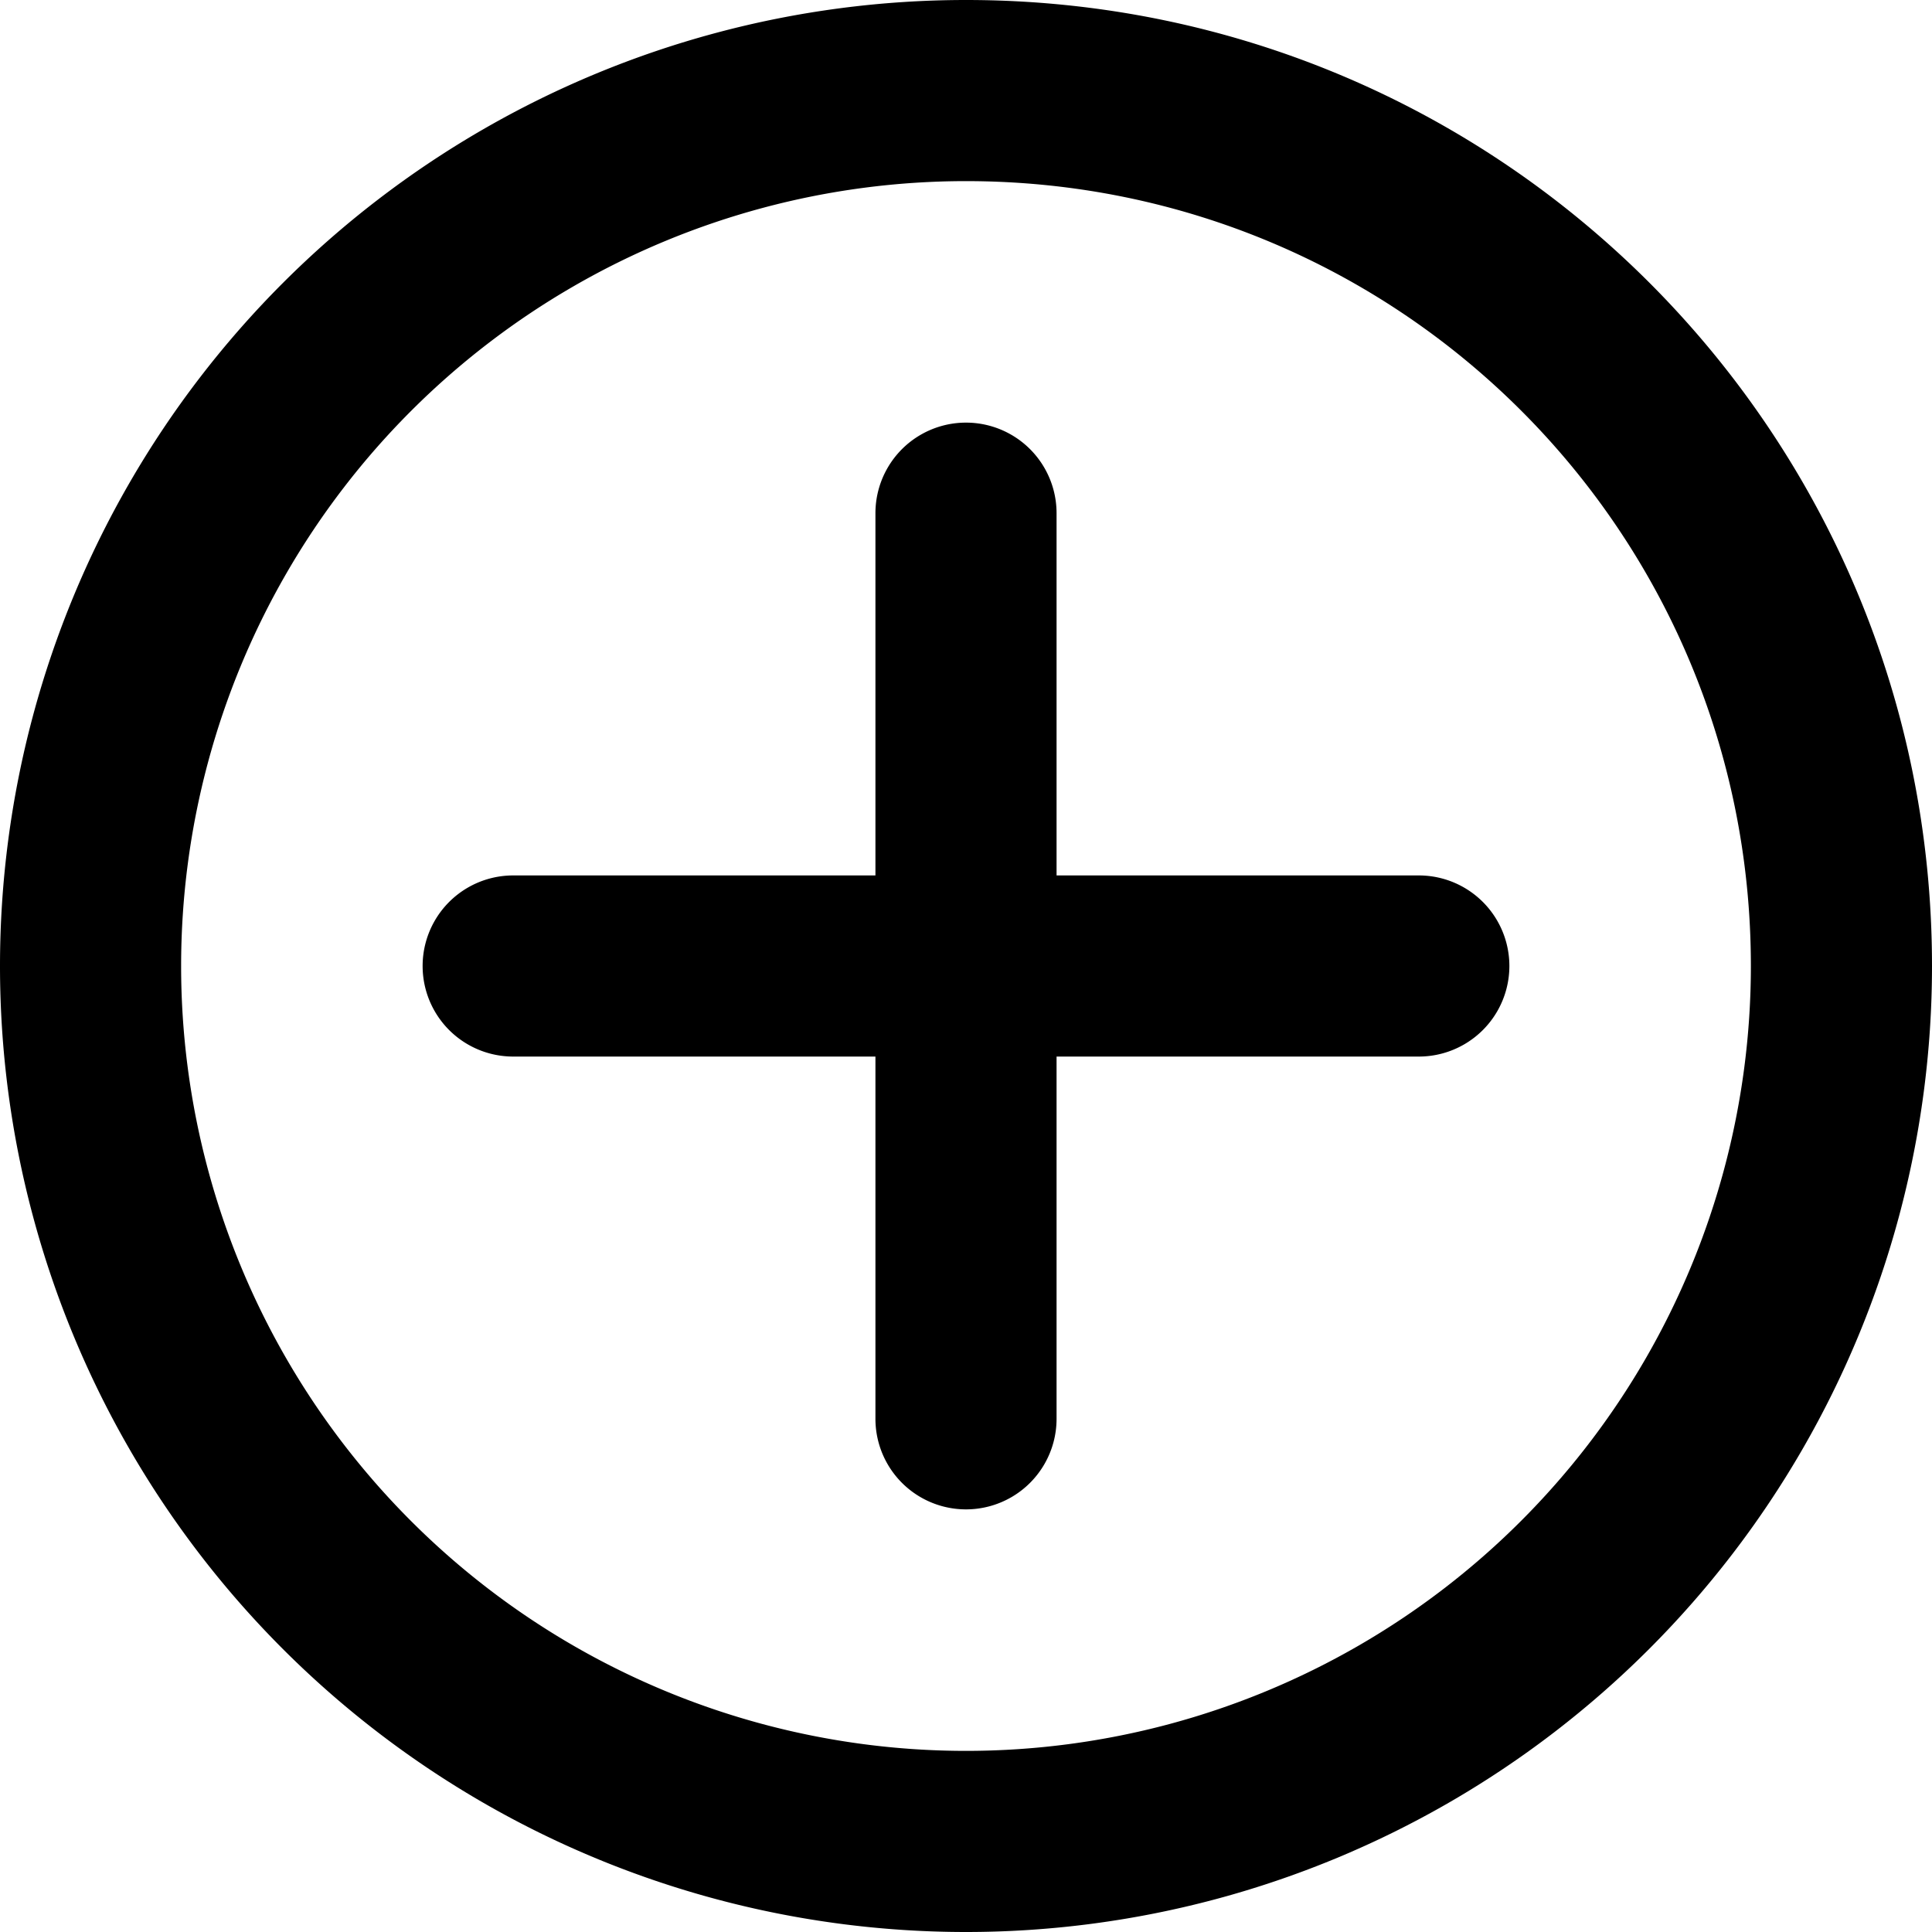 <svg aria-hidden="true" width="16" height="16" viewBox="0 0 16 16" xmlns="http://www.w3.org/2000/svg" class="⚙   aƨ31 aƨ32 aƨ33 aƨh aƨ34 aƨ35 aƨ36 ⚙t6yh5y"><path d="M8.75 4.25a.75.75 0 0 0-1.5 0v3h-3a.75.75 0 0 0 0 1.5h3v3a.75.75 0 0 0 1.5 0v-3h3a.75.75 0 0 0 0-1.5h-3v-3Z"></path><path fill-rule="evenodd" clip-rule="evenodd" d="M16 8a8 8 0 0 1-8 8 8 8 0 0 1-8-8 8 8 0 0 1 8-8c4.43 0 8 3.581 8 8Zm-1.5 0A6.5 6.5 0 0 1 8 14.5 6.5 6.5 0 0 1 1.5 8 6.5 6.5 0 0 1 8 1.5c3.6 0 6.5 2.908 6.5 6.5Z"></path></svg>